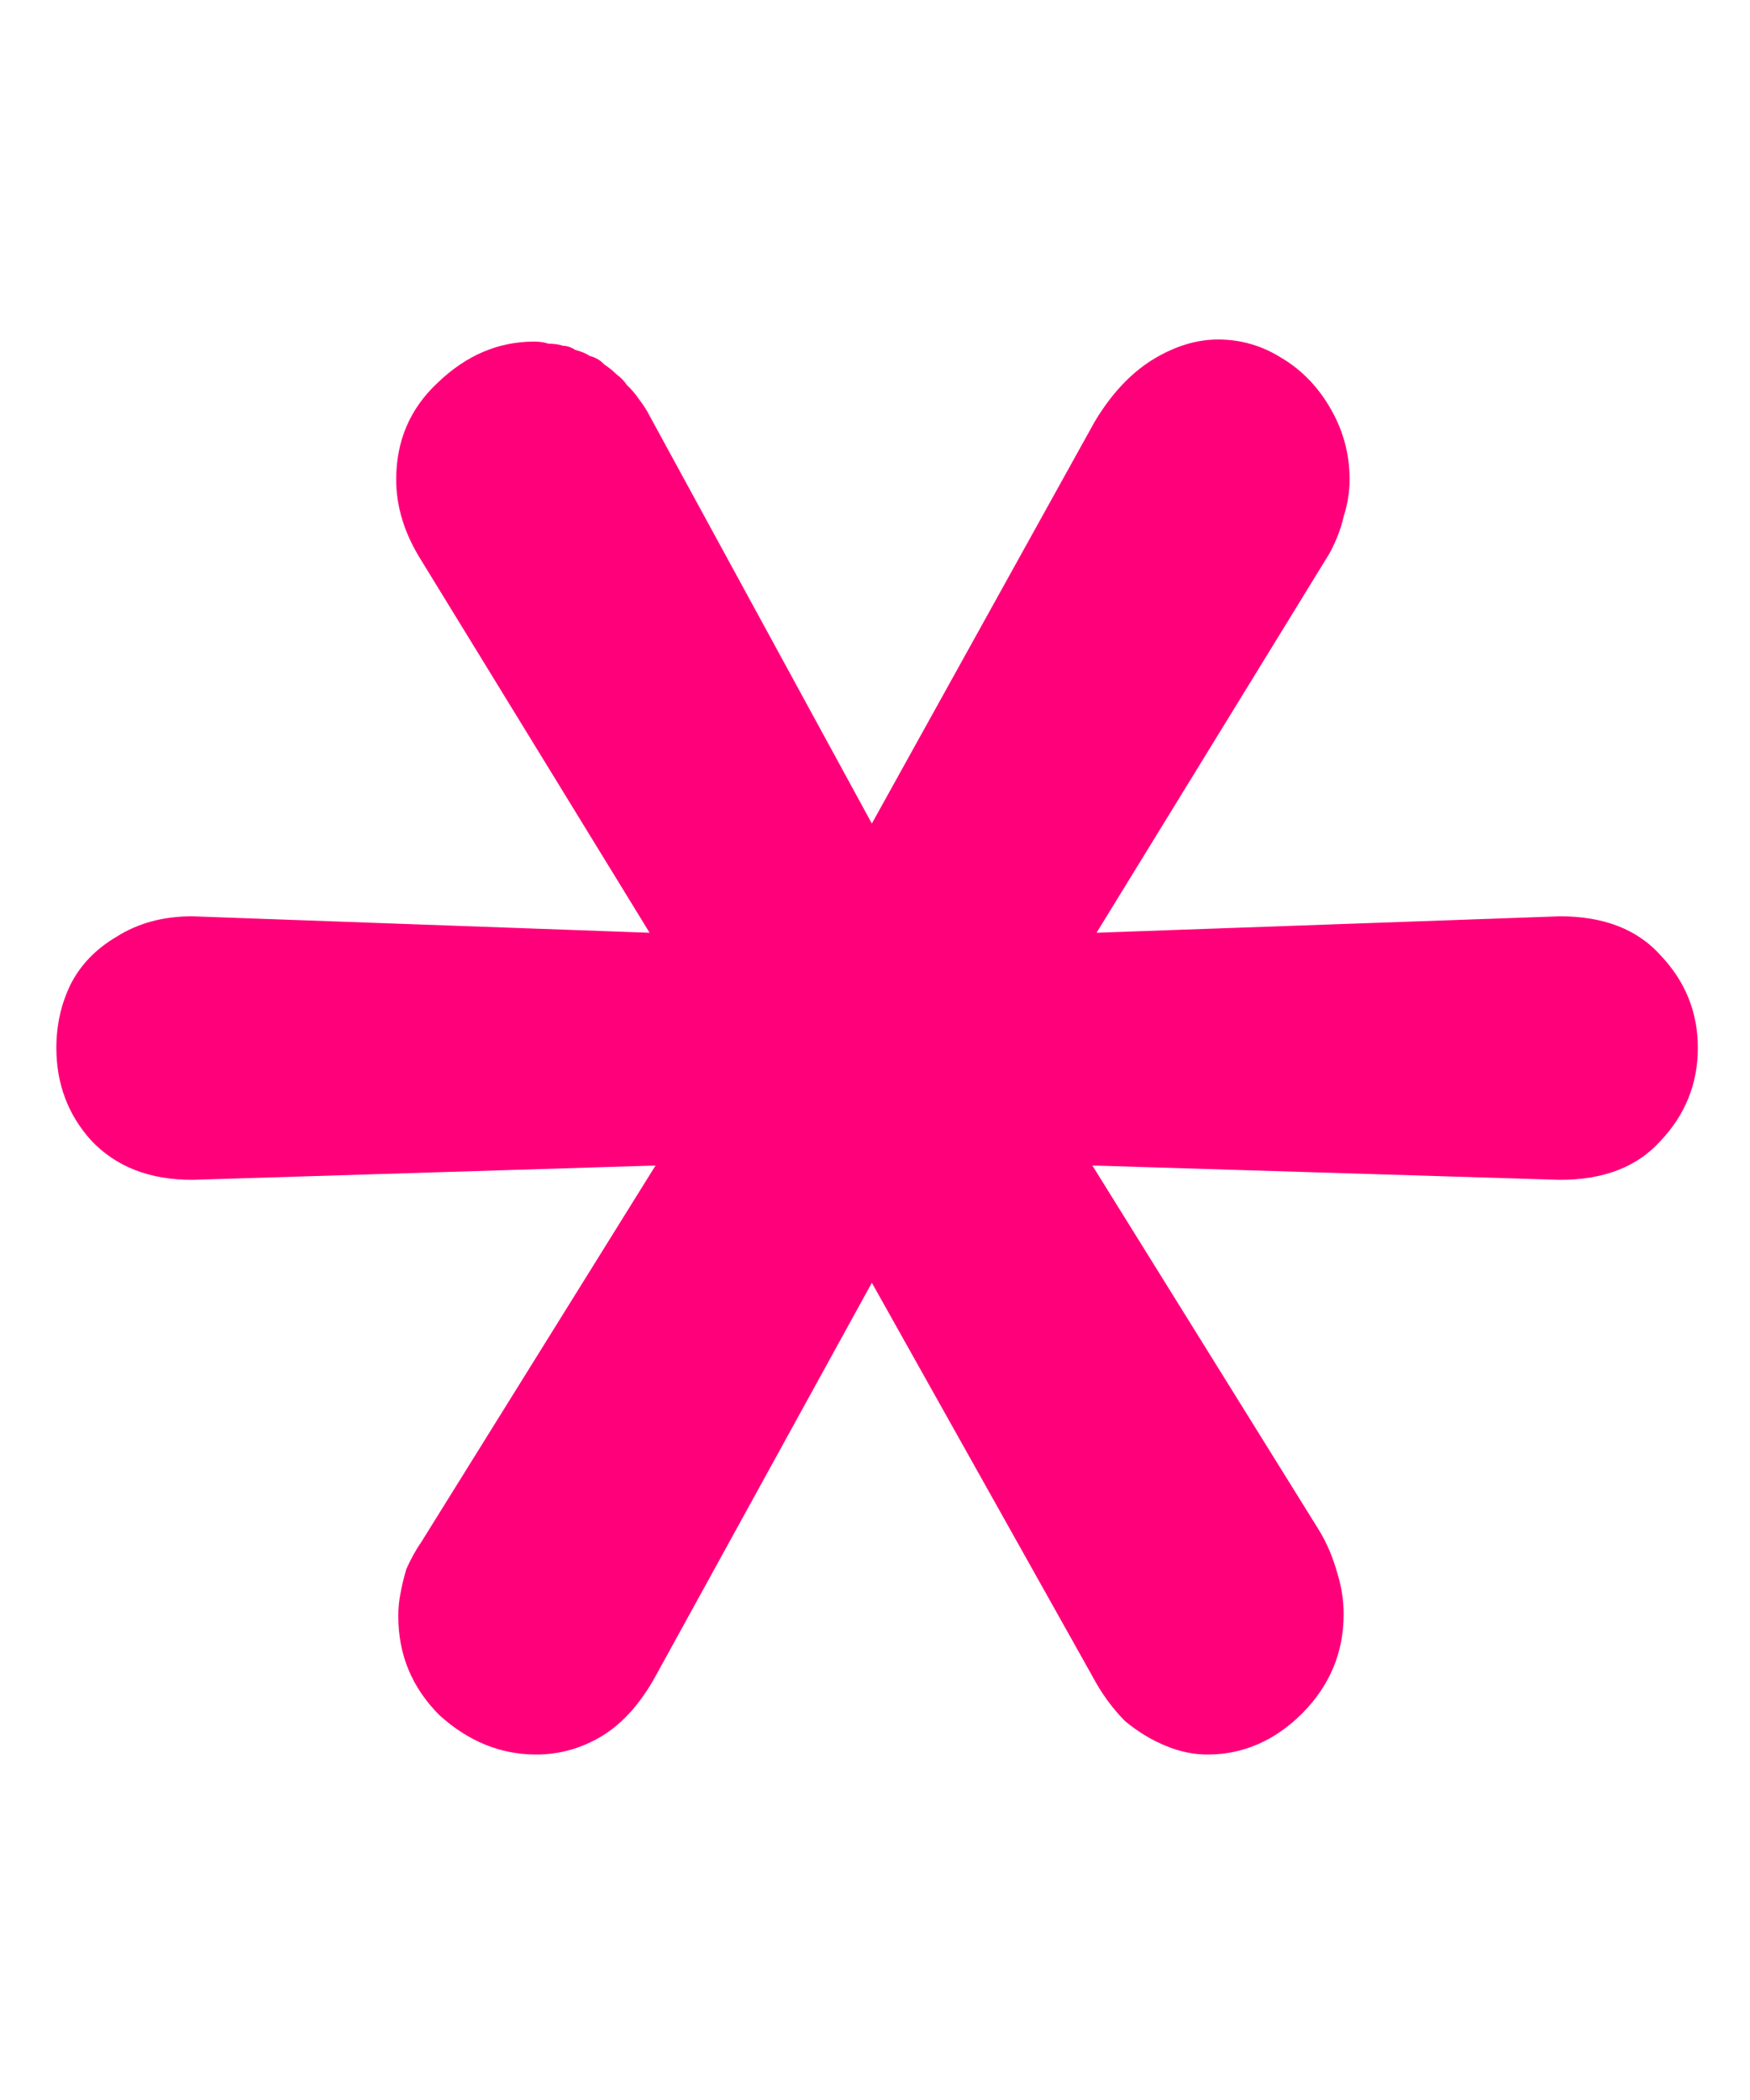 <svg width="5" height="6" viewBox="0 0 5 6" fill="none" xmlns="http://www.w3.org/2000/svg">
<path d="M1.873 4.789L2.491 3.665L3.121 4.789C3.148 4.84 3.18 4.883 3.215 4.918C3.254 4.95 3.293 4.973 3.333 4.989C3.372 5.005 3.411 5.013 3.45 5.013C3.552 5.013 3.643 4.973 3.721 4.895C3.799 4.816 3.839 4.722 3.839 4.612C3.839 4.573 3.833 4.534 3.821 4.495C3.809 4.452 3.792 4.41 3.768 4.371L3.121 3.33L4.457 3.371C4.582 3.371 4.678 3.334 4.745 3.259C4.815 3.185 4.851 3.096 4.851 2.994C4.851 2.892 4.815 2.804 4.745 2.73C4.678 2.655 4.582 2.618 4.457 2.618L3.133 2.665L3.798 1.582C3.817 1.547 3.831 1.512 3.839 1.476C3.85 1.441 3.856 1.406 3.856 1.37C3.856 1.3 3.839 1.233 3.803 1.17C3.768 1.108 3.721 1.058 3.662 1.023C3.607 0.988 3.546 0.97 3.48 0.97C3.417 0.97 3.354 0.99 3.291 1.029C3.229 1.068 3.174 1.127 3.127 1.206L2.491 2.353L1.856 1.188C1.848 1.172 1.838 1.157 1.826 1.141C1.815 1.125 1.803 1.111 1.791 1.1C1.783 1.088 1.773 1.078 1.762 1.07C1.75 1.058 1.738 1.049 1.726 1.041C1.715 1.029 1.701 1.021 1.685 1.017C1.673 1.009 1.66 1.004 1.644 1C1.632 0.992 1.62 0.988 1.609 0.988C1.597 0.984 1.583 0.982 1.567 0.982C1.556 0.978 1.542 0.976 1.526 0.976C1.424 0.976 1.332 1.015 1.25 1.094C1.171 1.168 1.132 1.26 1.132 1.37C1.132 1.449 1.156 1.525 1.203 1.6L1.856 2.665L0.549 2.618C0.467 2.618 0.395 2.637 0.332 2.677C0.273 2.712 0.23 2.757 0.202 2.812C0.175 2.867 0.161 2.928 0.161 2.994C0.161 3.096 0.194 3.185 0.261 3.259C0.332 3.334 0.428 3.371 0.549 3.371L1.873 3.33L1.203 4.407C1.187 4.43 1.173 4.456 1.161 4.483C1.154 4.507 1.148 4.53 1.144 4.554C1.14 4.573 1.138 4.595 1.138 4.618C1.138 4.728 1.177 4.822 1.256 4.901C1.338 4.975 1.43 5.013 1.532 5.013C1.599 5.013 1.662 4.995 1.72 4.96C1.779 4.924 1.83 4.867 1.873 4.789Z" fill="#FF007A"/>
</svg>
